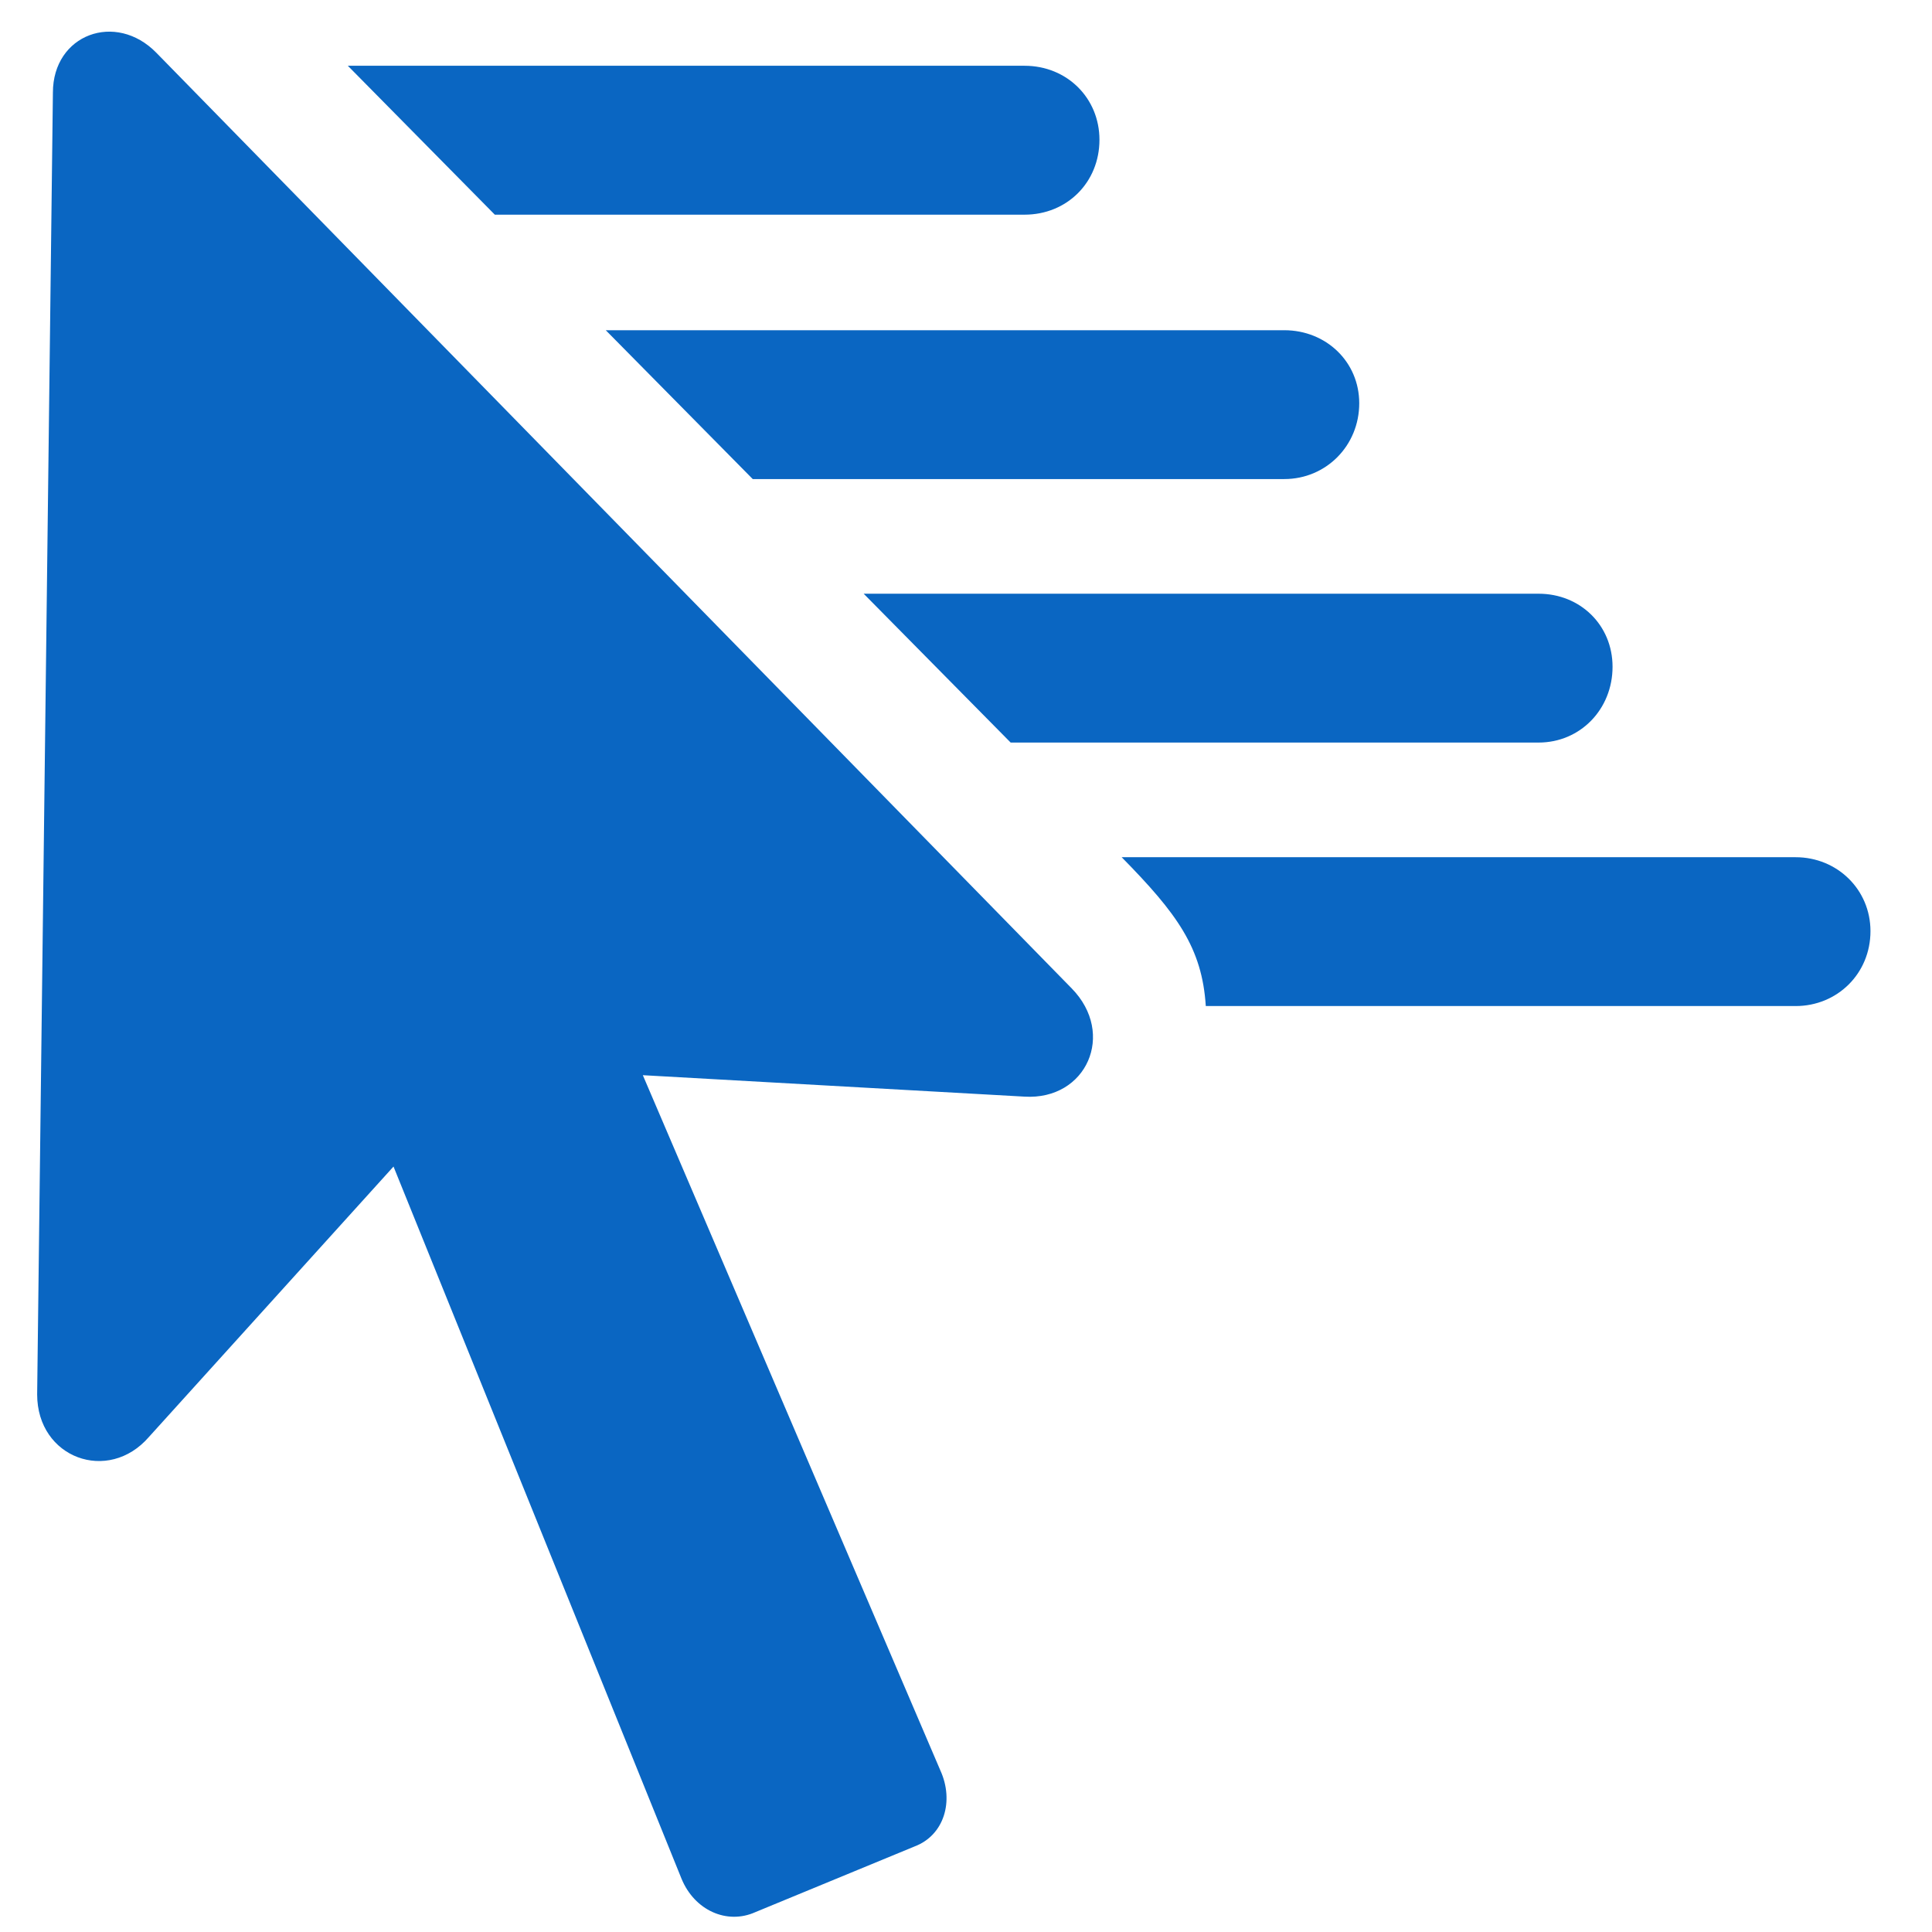 <svg width="26" height="26" viewBox="0 0 26 26" fill="none" xmlns="http://www.w3.org/2000/svg">
<path d="M13.788 2.889C14.36 2.889 14.796 2.453 14.796 1.881C14.796 1.321 14.36 0.885 13.788 0.885H4.681L6.659 2.889H13.788ZM17.284 6.447C17.844 6.447 18.292 5.999 18.292 5.427C18.292 4.867 17.844 4.444 17.284 4.444H8.152L10.13 6.447H17.284ZM20.706 9.993C21.266 9.993 21.701 9.545 21.701 8.973C21.701 8.413 21.266 7.99 20.706 7.99H11.623L13.601 9.993H20.706ZM24.165 11.536H15.095C15.841 12.295 16.177 12.755 16.227 13.539H24.165C24.724 13.539 25.172 13.103 25.172 12.531C25.172 11.971 24.724 11.536 24.165 11.536ZM12.656 23.828L8.189 13.39L7.592 14.41L13.788 14.758C14.622 14.808 15.02 13.912 14.423 13.302L2.105 0.711C1.558 0.151 0.712 0.462 0.712 1.246L0.5 18.765C0.5 19.623 1.458 19.971 2.005 19.337L6.012 14.907L4.855 14.609L9.172 25.284C9.346 25.707 9.782 25.906 10.167 25.732L12.307 24.849C12.706 24.699 12.842 24.239 12.656 23.828Z" fill="#0A66C2"/>
</svg>
